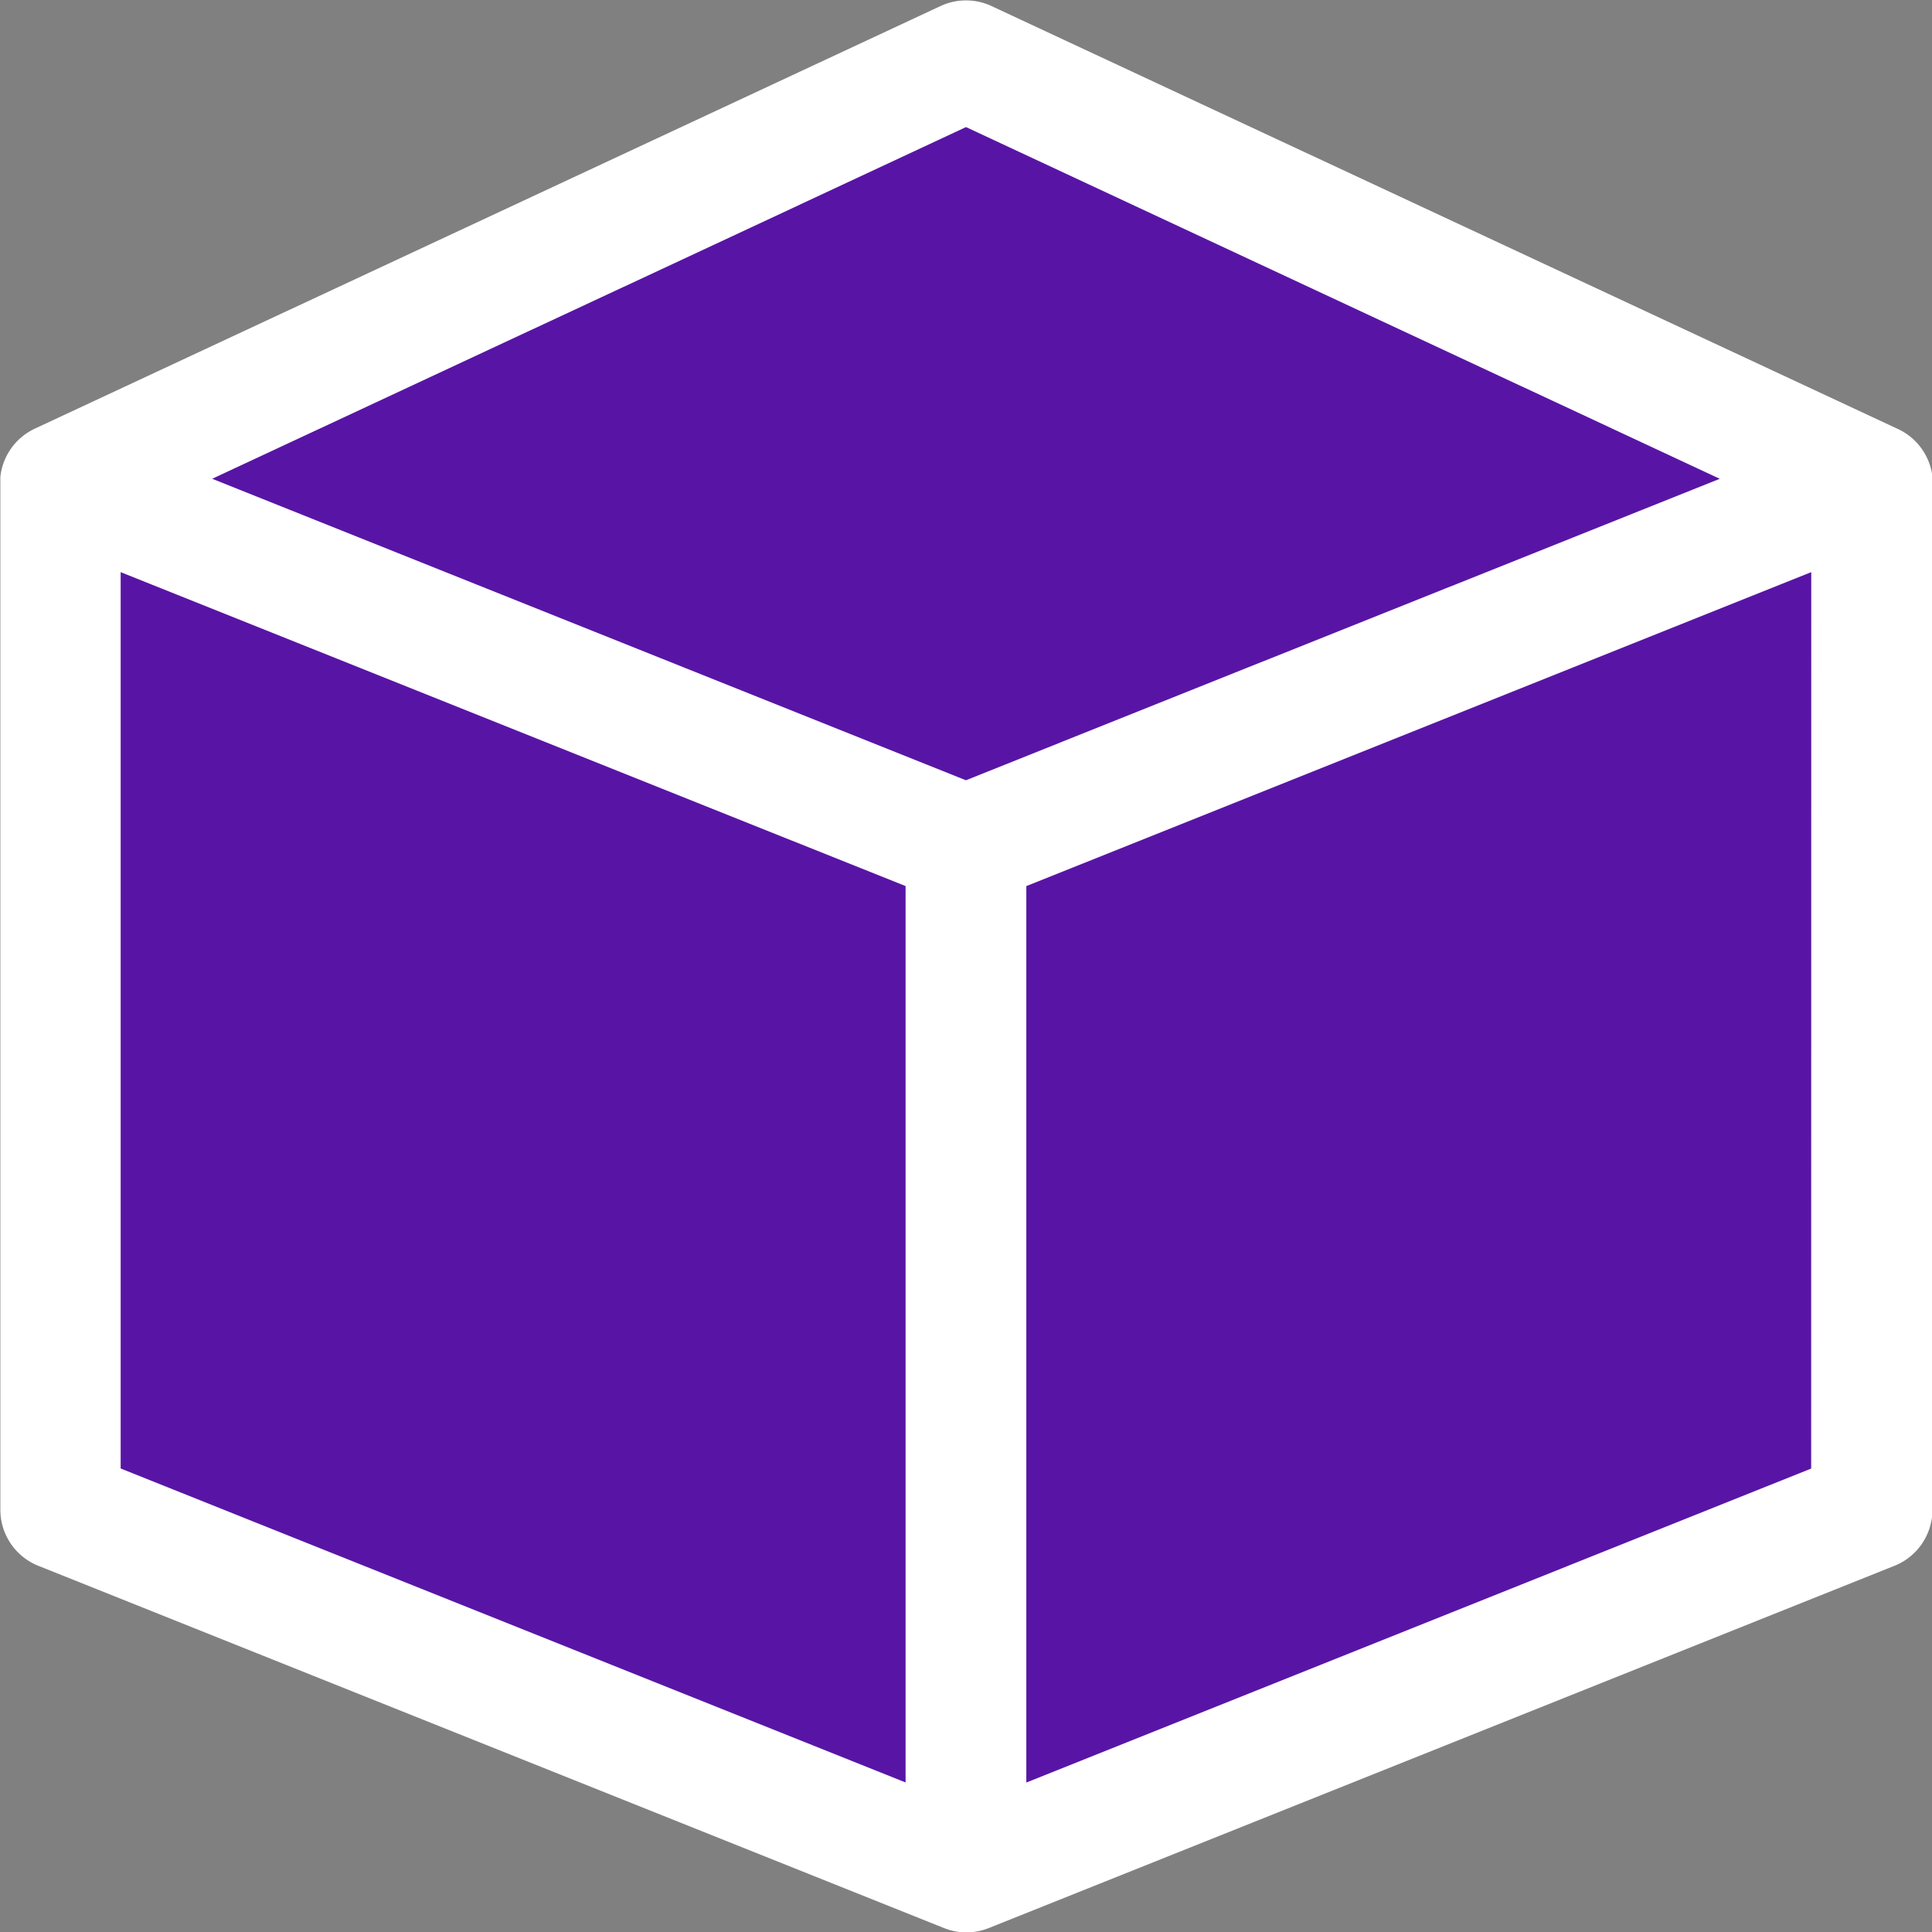 <svg xmlns="http://www.w3.org/2000/svg" width="22" height="22" viewBox="0 0 22 22">
    <rect x="0" y="0" width="22" height="22" fill="#808080" stroke="none"/>
    <defs>
        <style>
            .cls-2{fill:#fff}
        </style>
    </defs>
    <g id="icon_Bbox" transform="translate(-159.788 -162.719)">
        <path id="패스_33092" fill="#5815a5" d="M169 3043.833l-10.417 5v11.75l10.417 3.75 10.583-4.333v-11.167z" transform="translate(1.788 -2880.114)"/>
        <path id="패스_33083" d="M446.9 279.655l-.014.006z" class="cls-2" transform="translate(-270.65 -110.237)"/>
        <path id="패스_33084" d="M448.87 278.852l-.017.007z" class="cls-2" transform="translate(-272.504 -109.48)"/>
        <path id="패스_33086" d="M407.943 293.6l-.264.105z" class="cls-2" transform="translate(-233.689 -123.381)"/>
        <path id="패스_33088" d="M181.391 167.6l-10.312-4.812a.688.688 0 0 0-.581 0l-10.313 4.812a.688.688 0 0 0-.393.549v11.762a.688.688 0 0 0 .432.638l10.313 4.125a.687.687 0 0 0 .511 0l10.313-4.125a.688.688 0 0 0 .432-.638v-11.692-.074a.688.688 0 0 0-.402-.545zM170.1 183.016l-8.938-3.575v-10.207l8.938 3.575zm.687-11.412l-8.583-3.433 3.318-1.548 1.8-.839 3.466-1.618 8.583 4.005-3 1.2-.017.007-.1.039-.014.006-1.983.793-.264.105-.012.005zm9.625 7.838l-8.937 3.575v-10.208l8.938-3.575z" class="cls-2" transform="translate(0 0)"/>
        <path id="패스_33089" d="M407.461 295.443l.013-.005-.013.005z" class="cls-2" transform="translate(-233.483 -125.115)"/>
        <path id="패스_33091" d="M447.235 278.969l-.1.039z" class="cls-2" transform="translate(-270.886 -109.59)"/>
    </g>
</svg>
